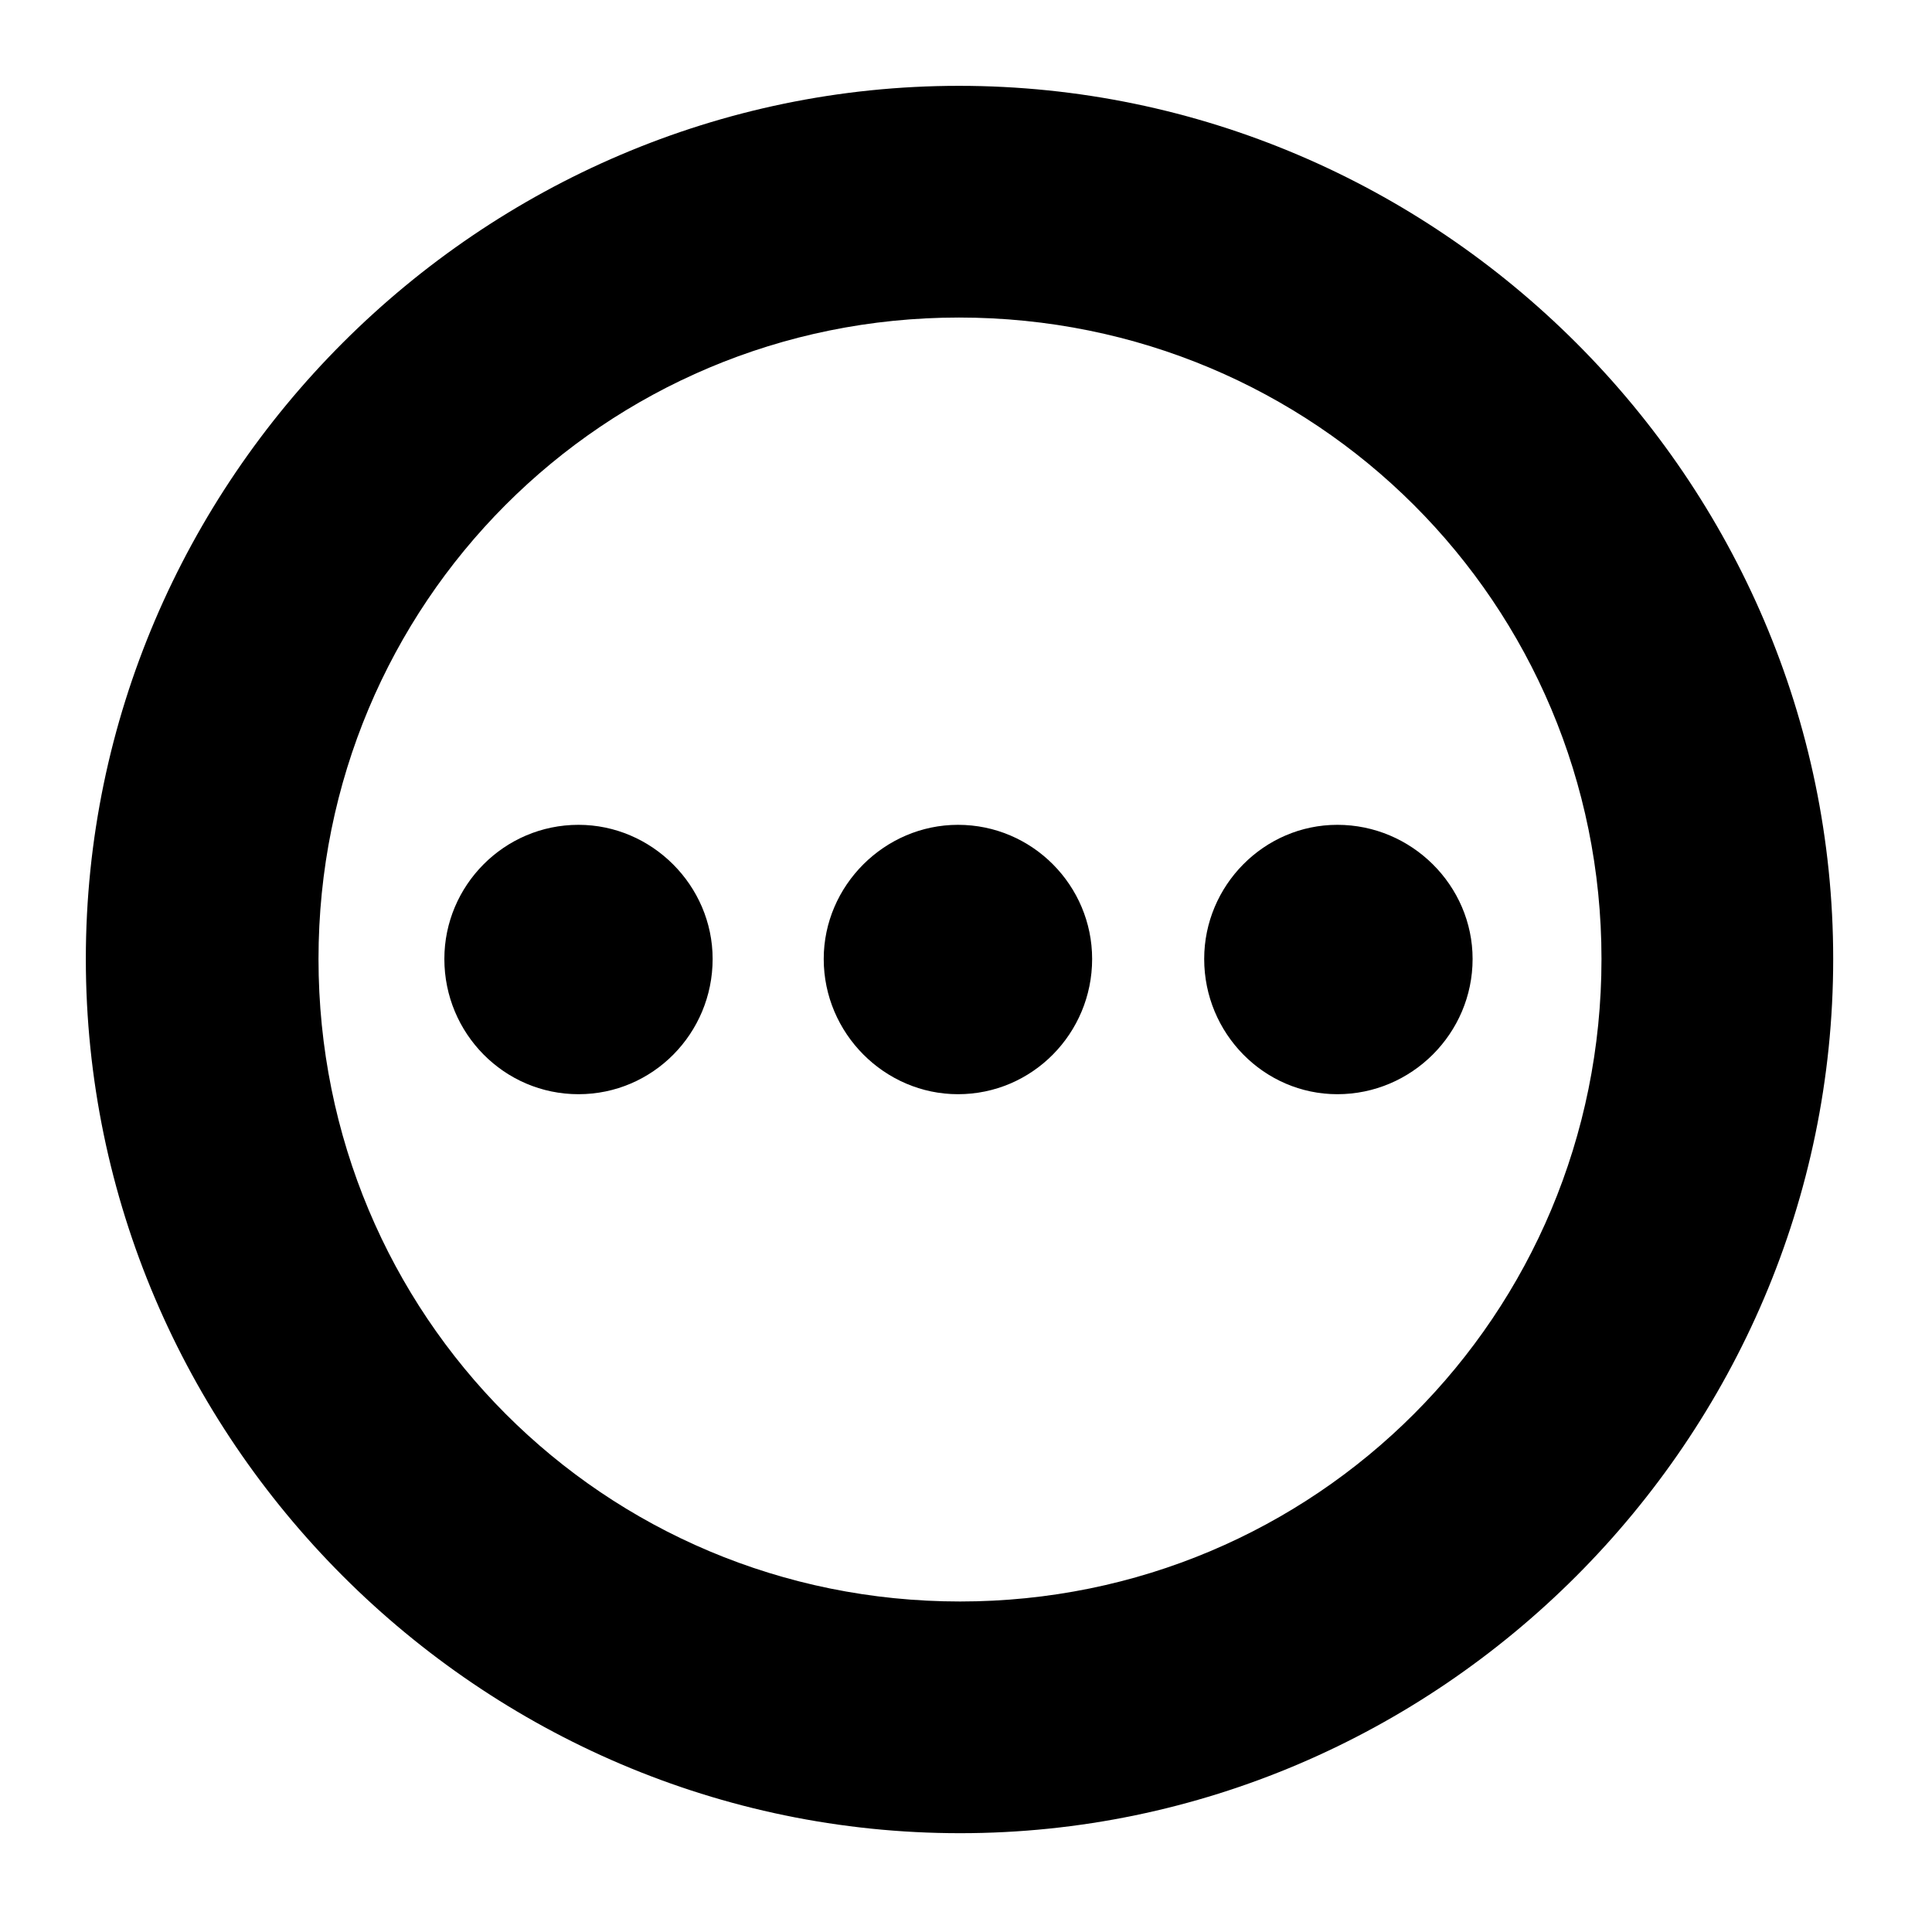<svg width="14" height="14" viewBox="0 0 14 14" fill="none" xmlns="http://www.w3.org/2000/svg">
<path d="M6.957 13.284C10.428 13.284 13.284 10.428 13.284 6.949C13.284 3.478 10.428 0.622 6.949 0.622C3.478 0.622 0.622 3.478 0.622 6.949C0.622 10.428 3.478 13.284 6.957 13.284ZM6.957 11.605C4.374 11.605 2.308 9.532 2.308 6.949C2.308 4.374 4.374 2.301 6.949 2.301C9.532 2.301 11.605 4.374 11.605 6.949C11.605 9.532 9.532 11.605 6.957 11.605ZM4.192 7.929C4.731 7.929 5.164 7.488 5.164 6.949C5.164 6.417 4.724 5.977 4.192 5.977C3.653 5.977 3.22 6.417 3.22 6.949C3.22 7.488 3.653 7.929 4.192 7.929ZM6.942 7.929C7.481 7.929 7.914 7.488 7.914 6.949C7.914 6.417 7.481 5.977 6.942 5.977C6.41 5.977 5.969 6.417 5.969 6.949C5.969 7.488 6.41 7.929 6.942 7.929ZM9.691 7.929C10.23 7.929 10.671 7.488 10.671 6.949C10.671 6.417 10.23 5.977 9.691 5.977C9.159 5.977 8.726 6.417 8.726 6.949C8.726 7.488 9.159 7.929 9.691 7.929Z" fill="black"/>
</svg>
